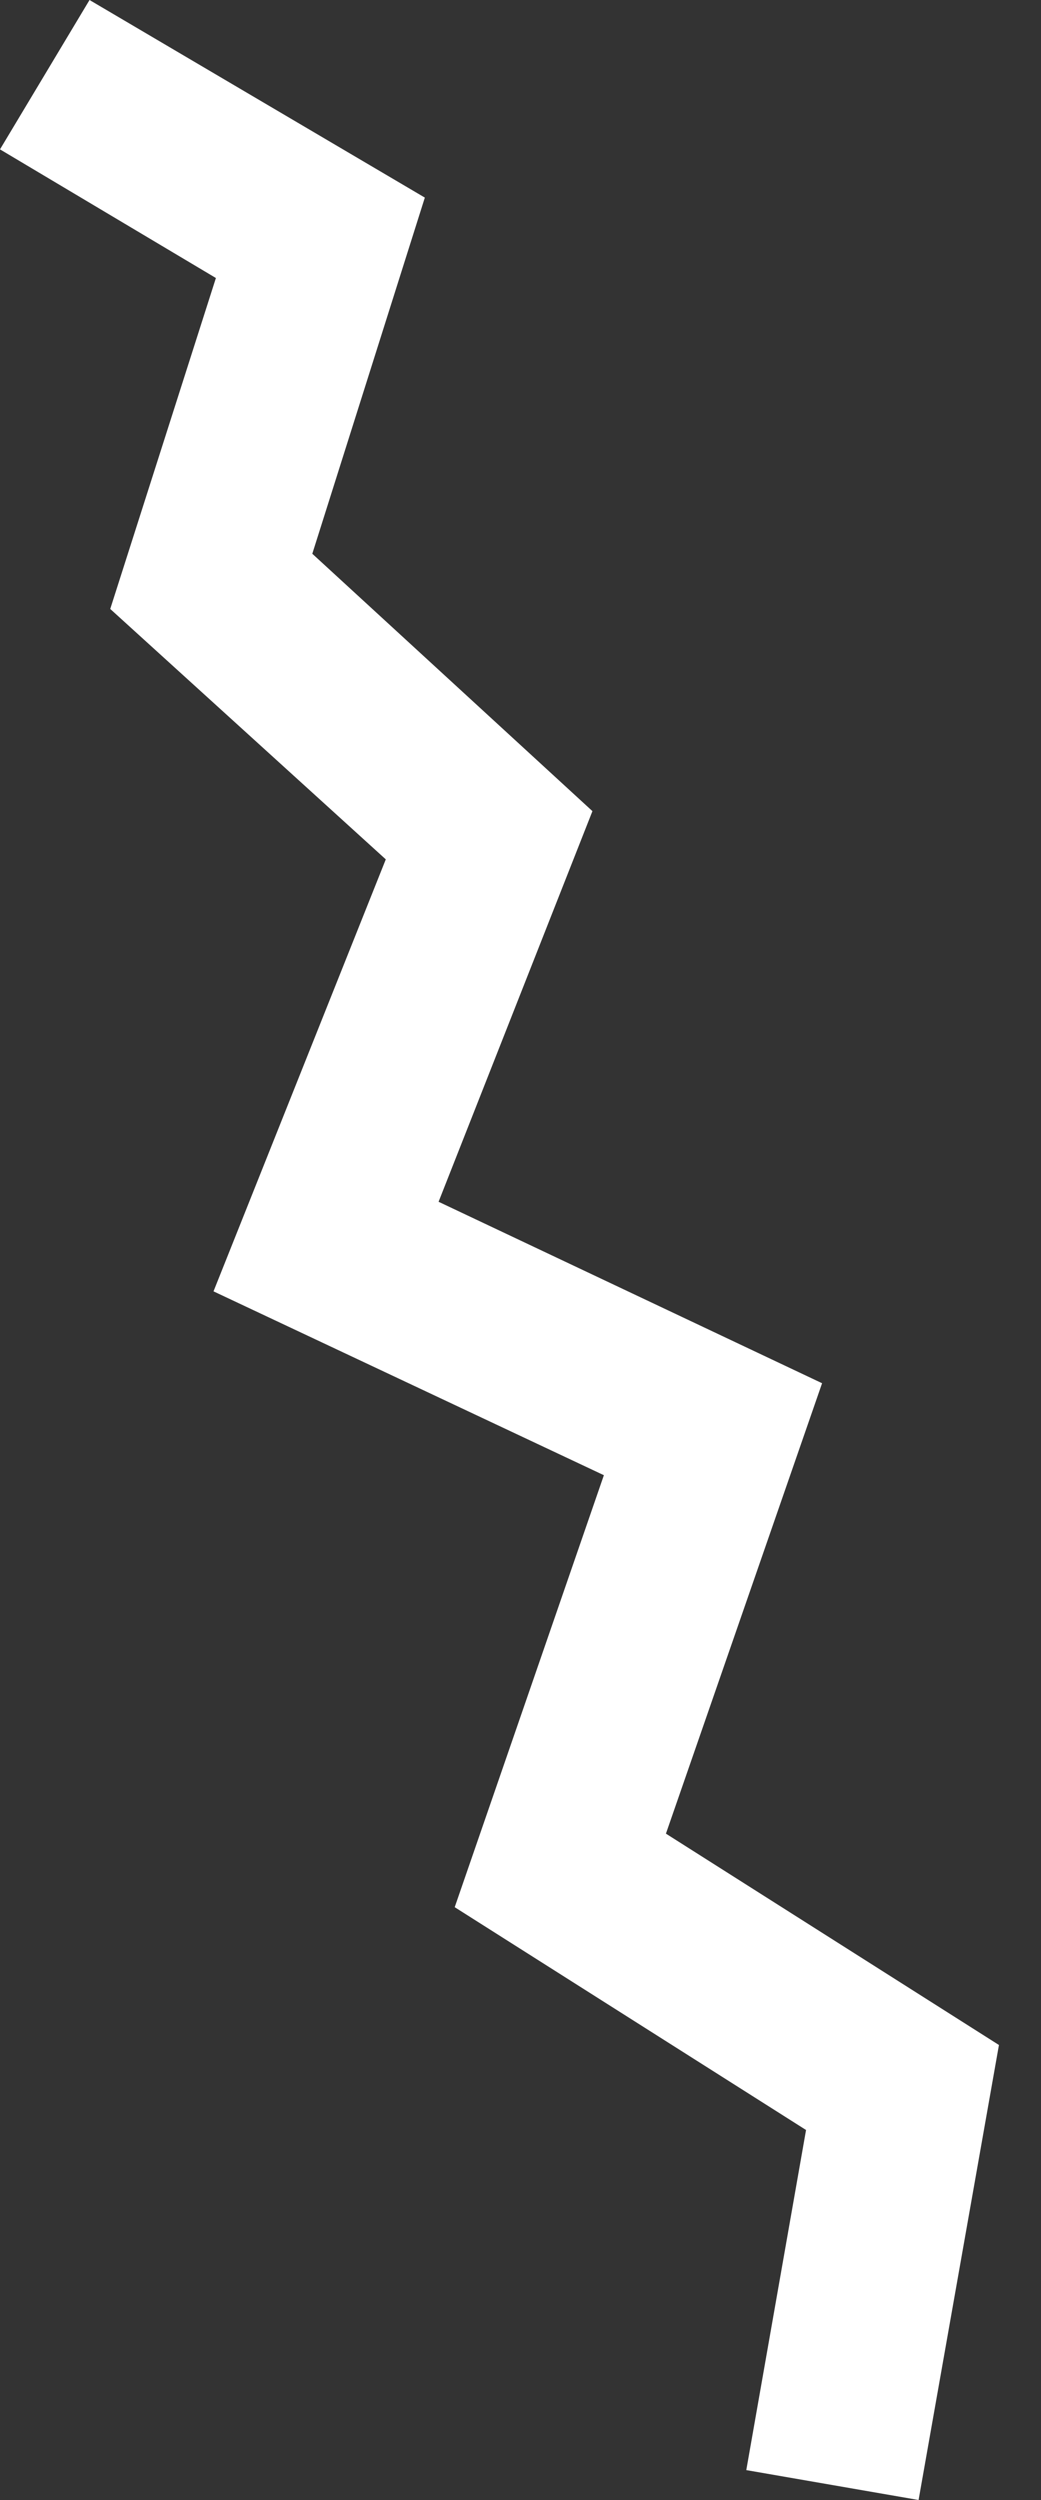 <svg width="10" height="24" viewBox="0 0 10 24" fill="none" xmlns="http://www.w3.org/2000/svg">
<rect x="0" y="0" width="10" height="24" fill="#333333" stroke="none"/>
<path d="M4.081 1.897L3 5.316L5.691 7.787L4.213 11.537L7.897 13.279L6.397 17.603L9.596 19.632L8.824 24L7.169 23.713L7.743 20.448L4.368 18.309L5.801 14.162L2.051 12.397L3.706 8.25L1.059 5.846L2.074 2.669L0 1.434L0.86 0L4.081 1.897Z" fill="white"/>
</svg>
